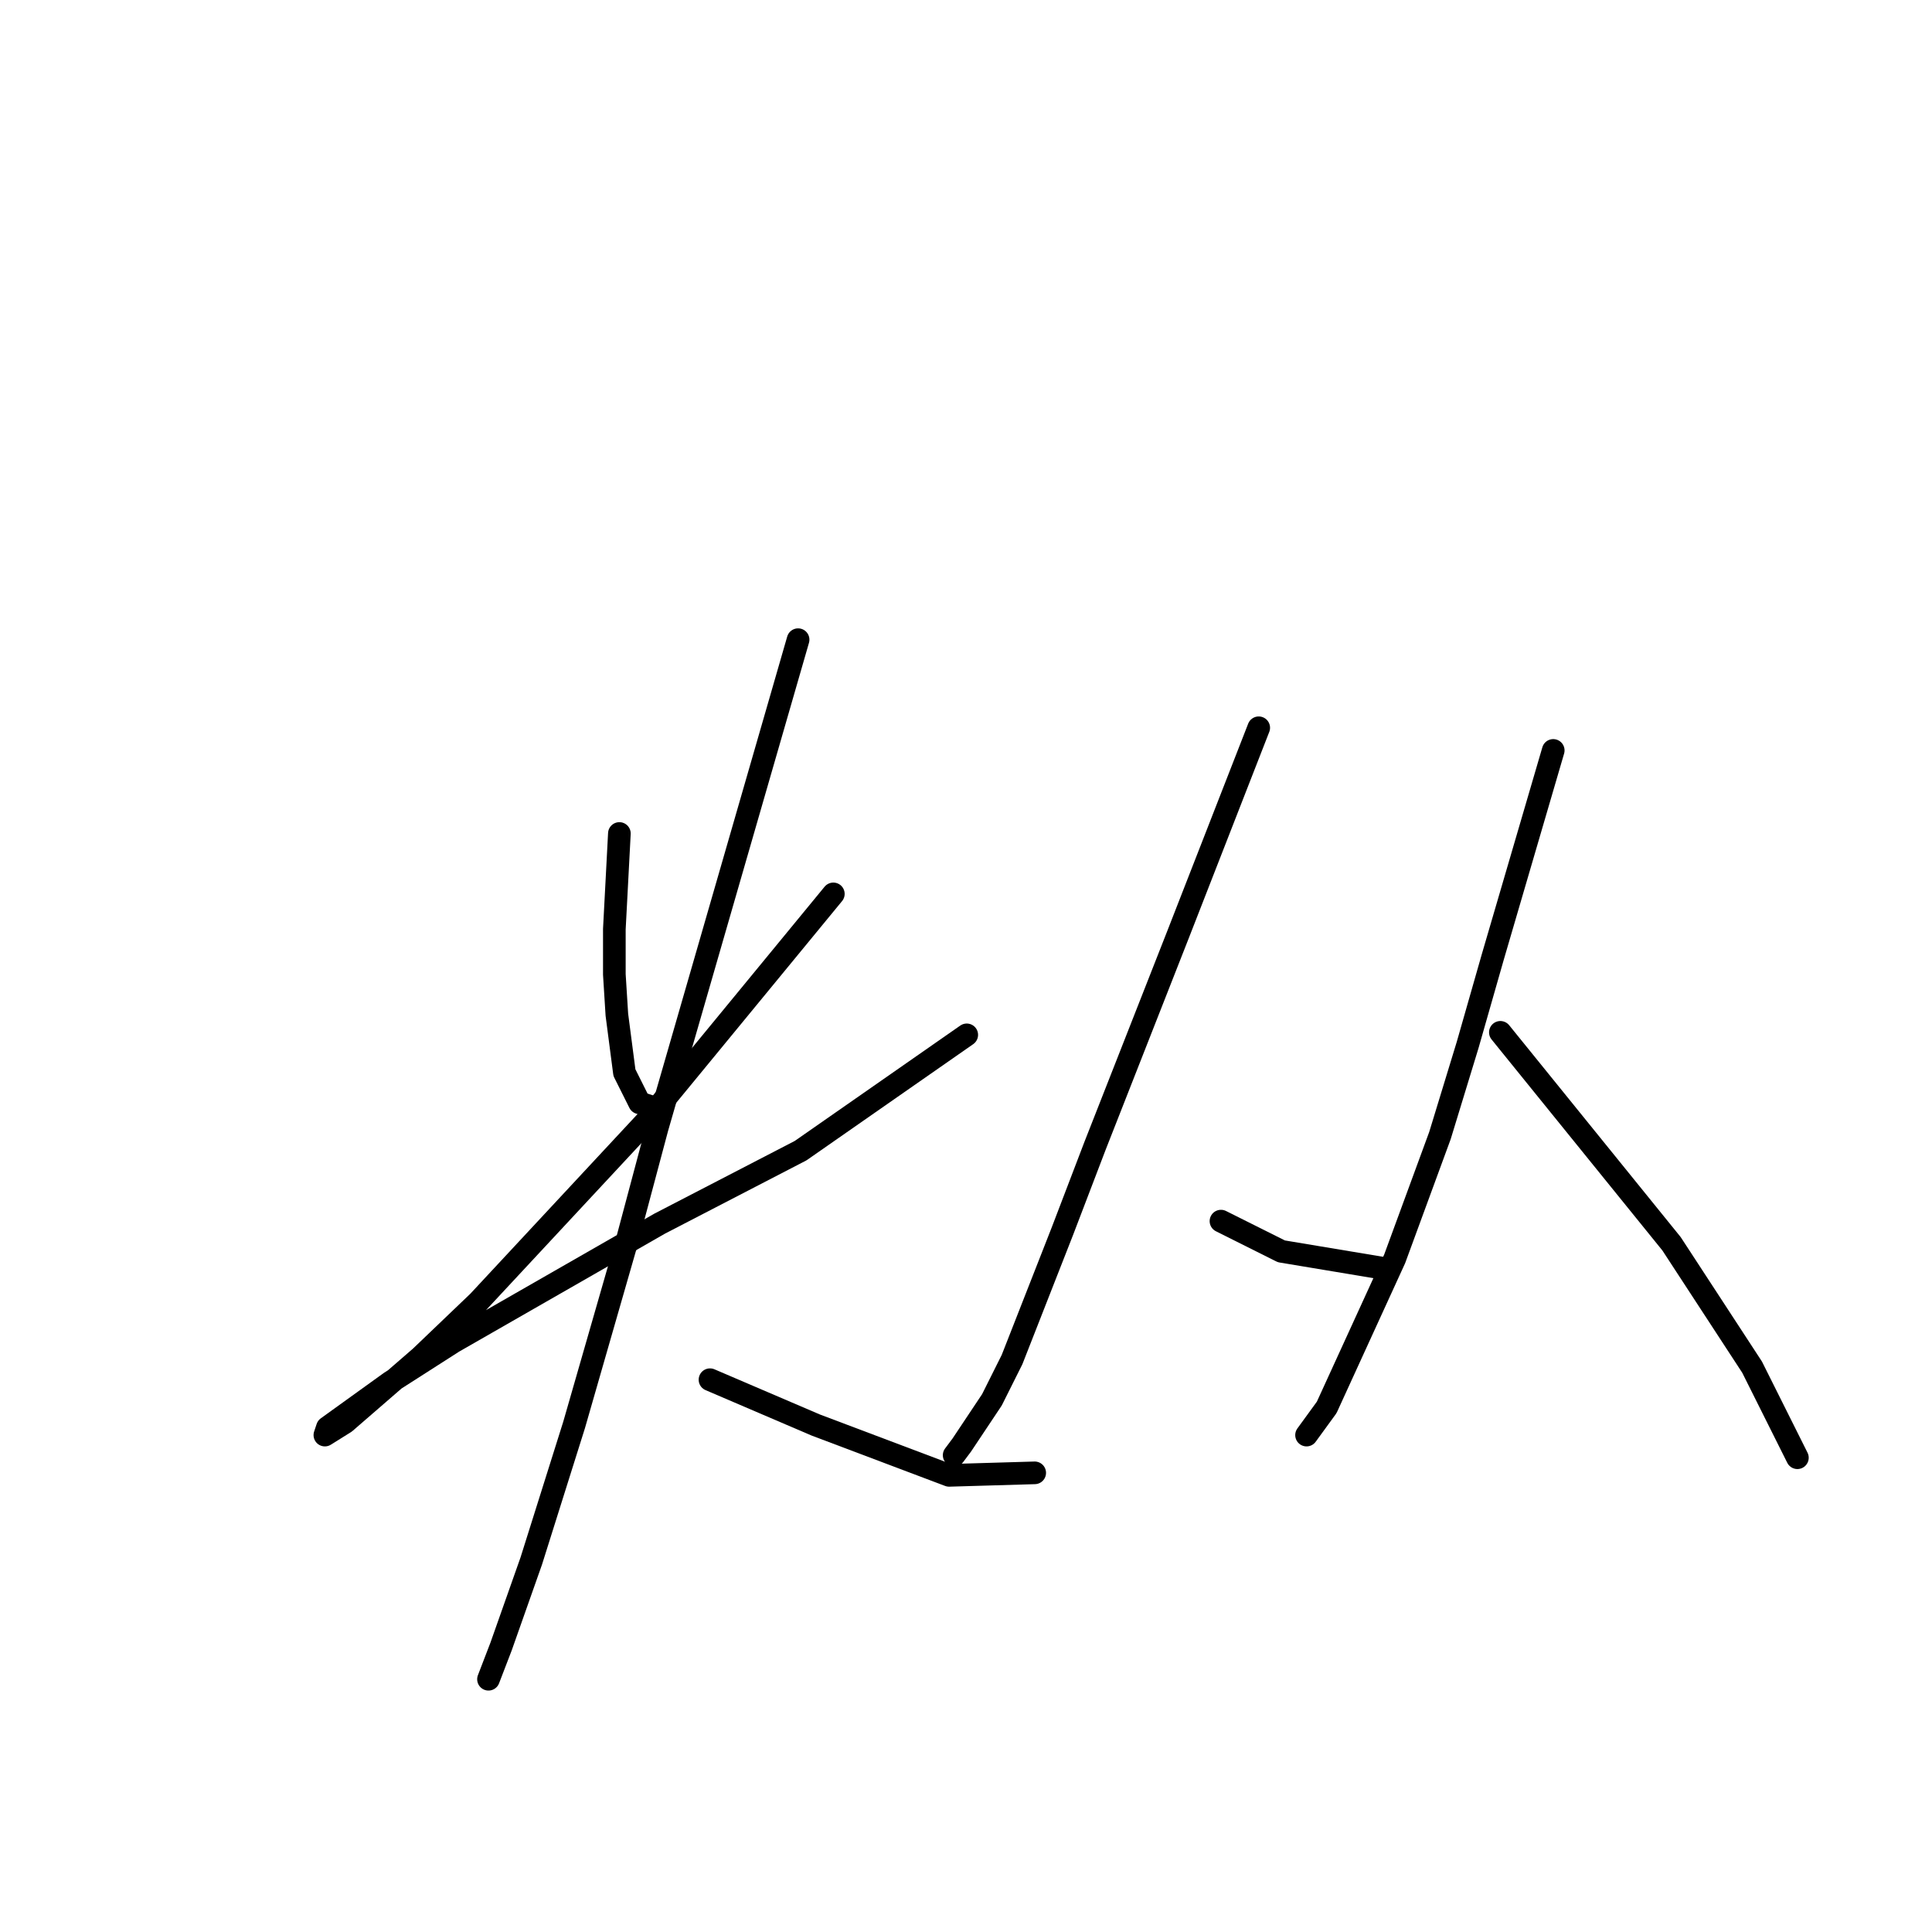 <?xml version="1.0" standalone="no"?>
    <svg width="256" height="256" xmlns="http://www.w3.org/2000/svg" version="1.1">
    <polyline stroke="black" stroke-width="3" stroke-linecap="round" fill="transparent" stroke-linejoin="round" points="82.071 110.442 81.738 116.779 81.404 123.116 81.404 129.119 81.738 134.456 82.738 142.127 84.74 146.129 86.741 146.796 86.741 146.796 " />
        <polyline stroke="black" stroke-width="3" stroke-linecap="round" fill="transparent" stroke-linejoin="round" points="110.421 118.446 98.081 133.455 85.74 148.464 63.393 172.478 55.722 179.816 45.716 188.488 43.048 190.156 43.382 189.155 51.72 183.151 60.058 177.815 87.408 162.139 106.086 152.467 128.099 137.124 128.099 137.124 " />
        <polyline stroke="black" stroke-width="3" stroke-linecap="round" fill="transparent" stroke-linejoin="round" points="105.752 84.76 96.413 117.112 87.074 149.465 83.072 164.474 76.068 188.821 70.398 206.832 66.395 218.172 64.728 222.508 64.728 222.508 " />
        <polyline stroke="black" stroke-width="3" stroke-linecap="round" fill="transparent" stroke-linejoin="round" points="94.078 182.818 101.083 185.82 108.087 188.821 125.764 195.492 137.104 195.159 137.104 195.159 " />
        <polyline stroke="black" stroke-width="3" stroke-linecap="round" fill="transparent" stroke-linejoin="round" points="166.788 96.433 161.452 110.108 156.115 123.783 145.109 151.799 140.773 163.14 134.102 180.15 131.434 185.486 127.431 191.49 126.431 192.824 126.431 192.824 " />
        <polyline stroke="black" stroke-width="3" stroke-linecap="round" fill="transparent" stroke-linejoin="round" points="161.785 161.805 165.788 163.807 169.79 165.808 183.798 168.142 183.798 168.142 " />
        <polyline stroke="black" stroke-width="3" stroke-linecap="round" fill="transparent" stroke-linejoin="round" points="205.811 99.435 201.809 113.11 197.807 126.785 194.471 138.458 190.802 150.465 184.799 166.808 175.794 186.487 173.125 190.156 173.125 190.156 " />
        <polyline stroke="black" stroke-width="3" stroke-linecap="round" fill="transparent" stroke-linejoin="round" points="198.807 136.791 210.147 150.799 221.487 164.807 232.16 181.15 238.164 193.157 238.164 193.157 " />
        </svg>